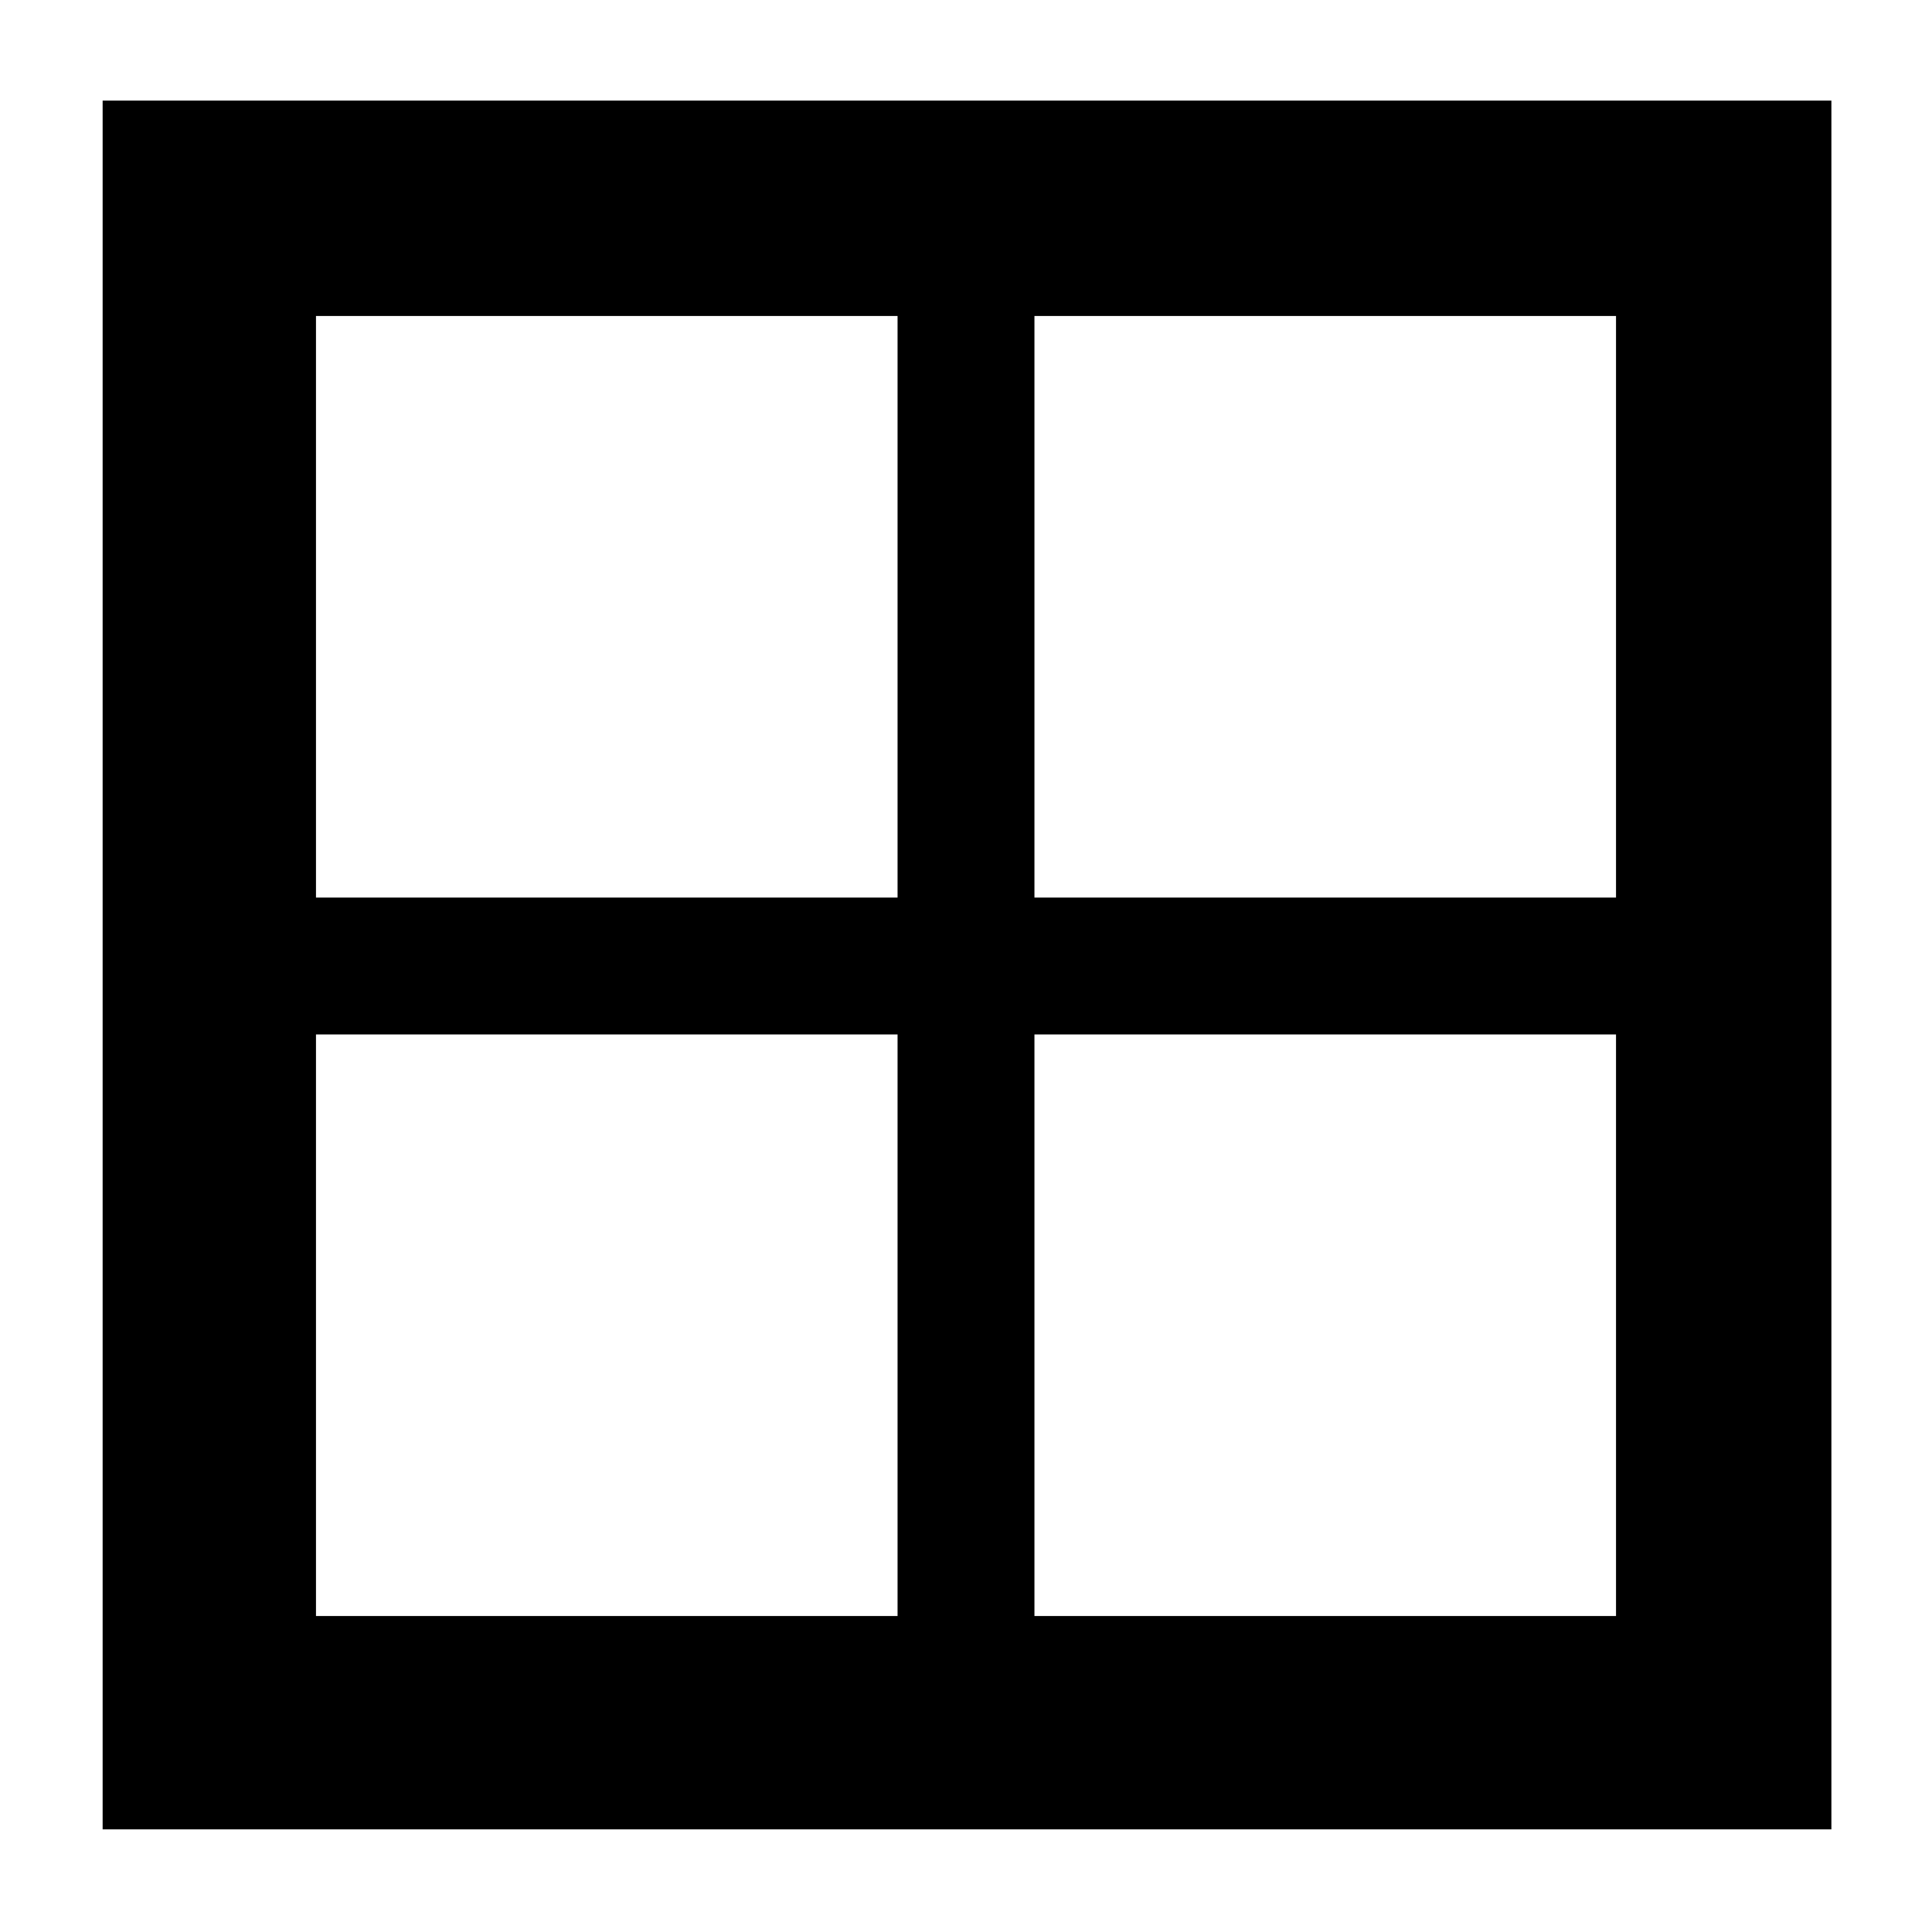 <svg xmlns="http://www.w3.org/2000/svg" height="40" width="40"><path d="M2.125 37.875V2.083h35.792v35.792Zm16.458-19.292V6.542H6.542v12.041Zm0 2.834H6.542v12.041h12.041Zm2.834 0v12.041h12.041V21.417Zm0-2.834h12.041V6.542H21.417Z"/></svg>